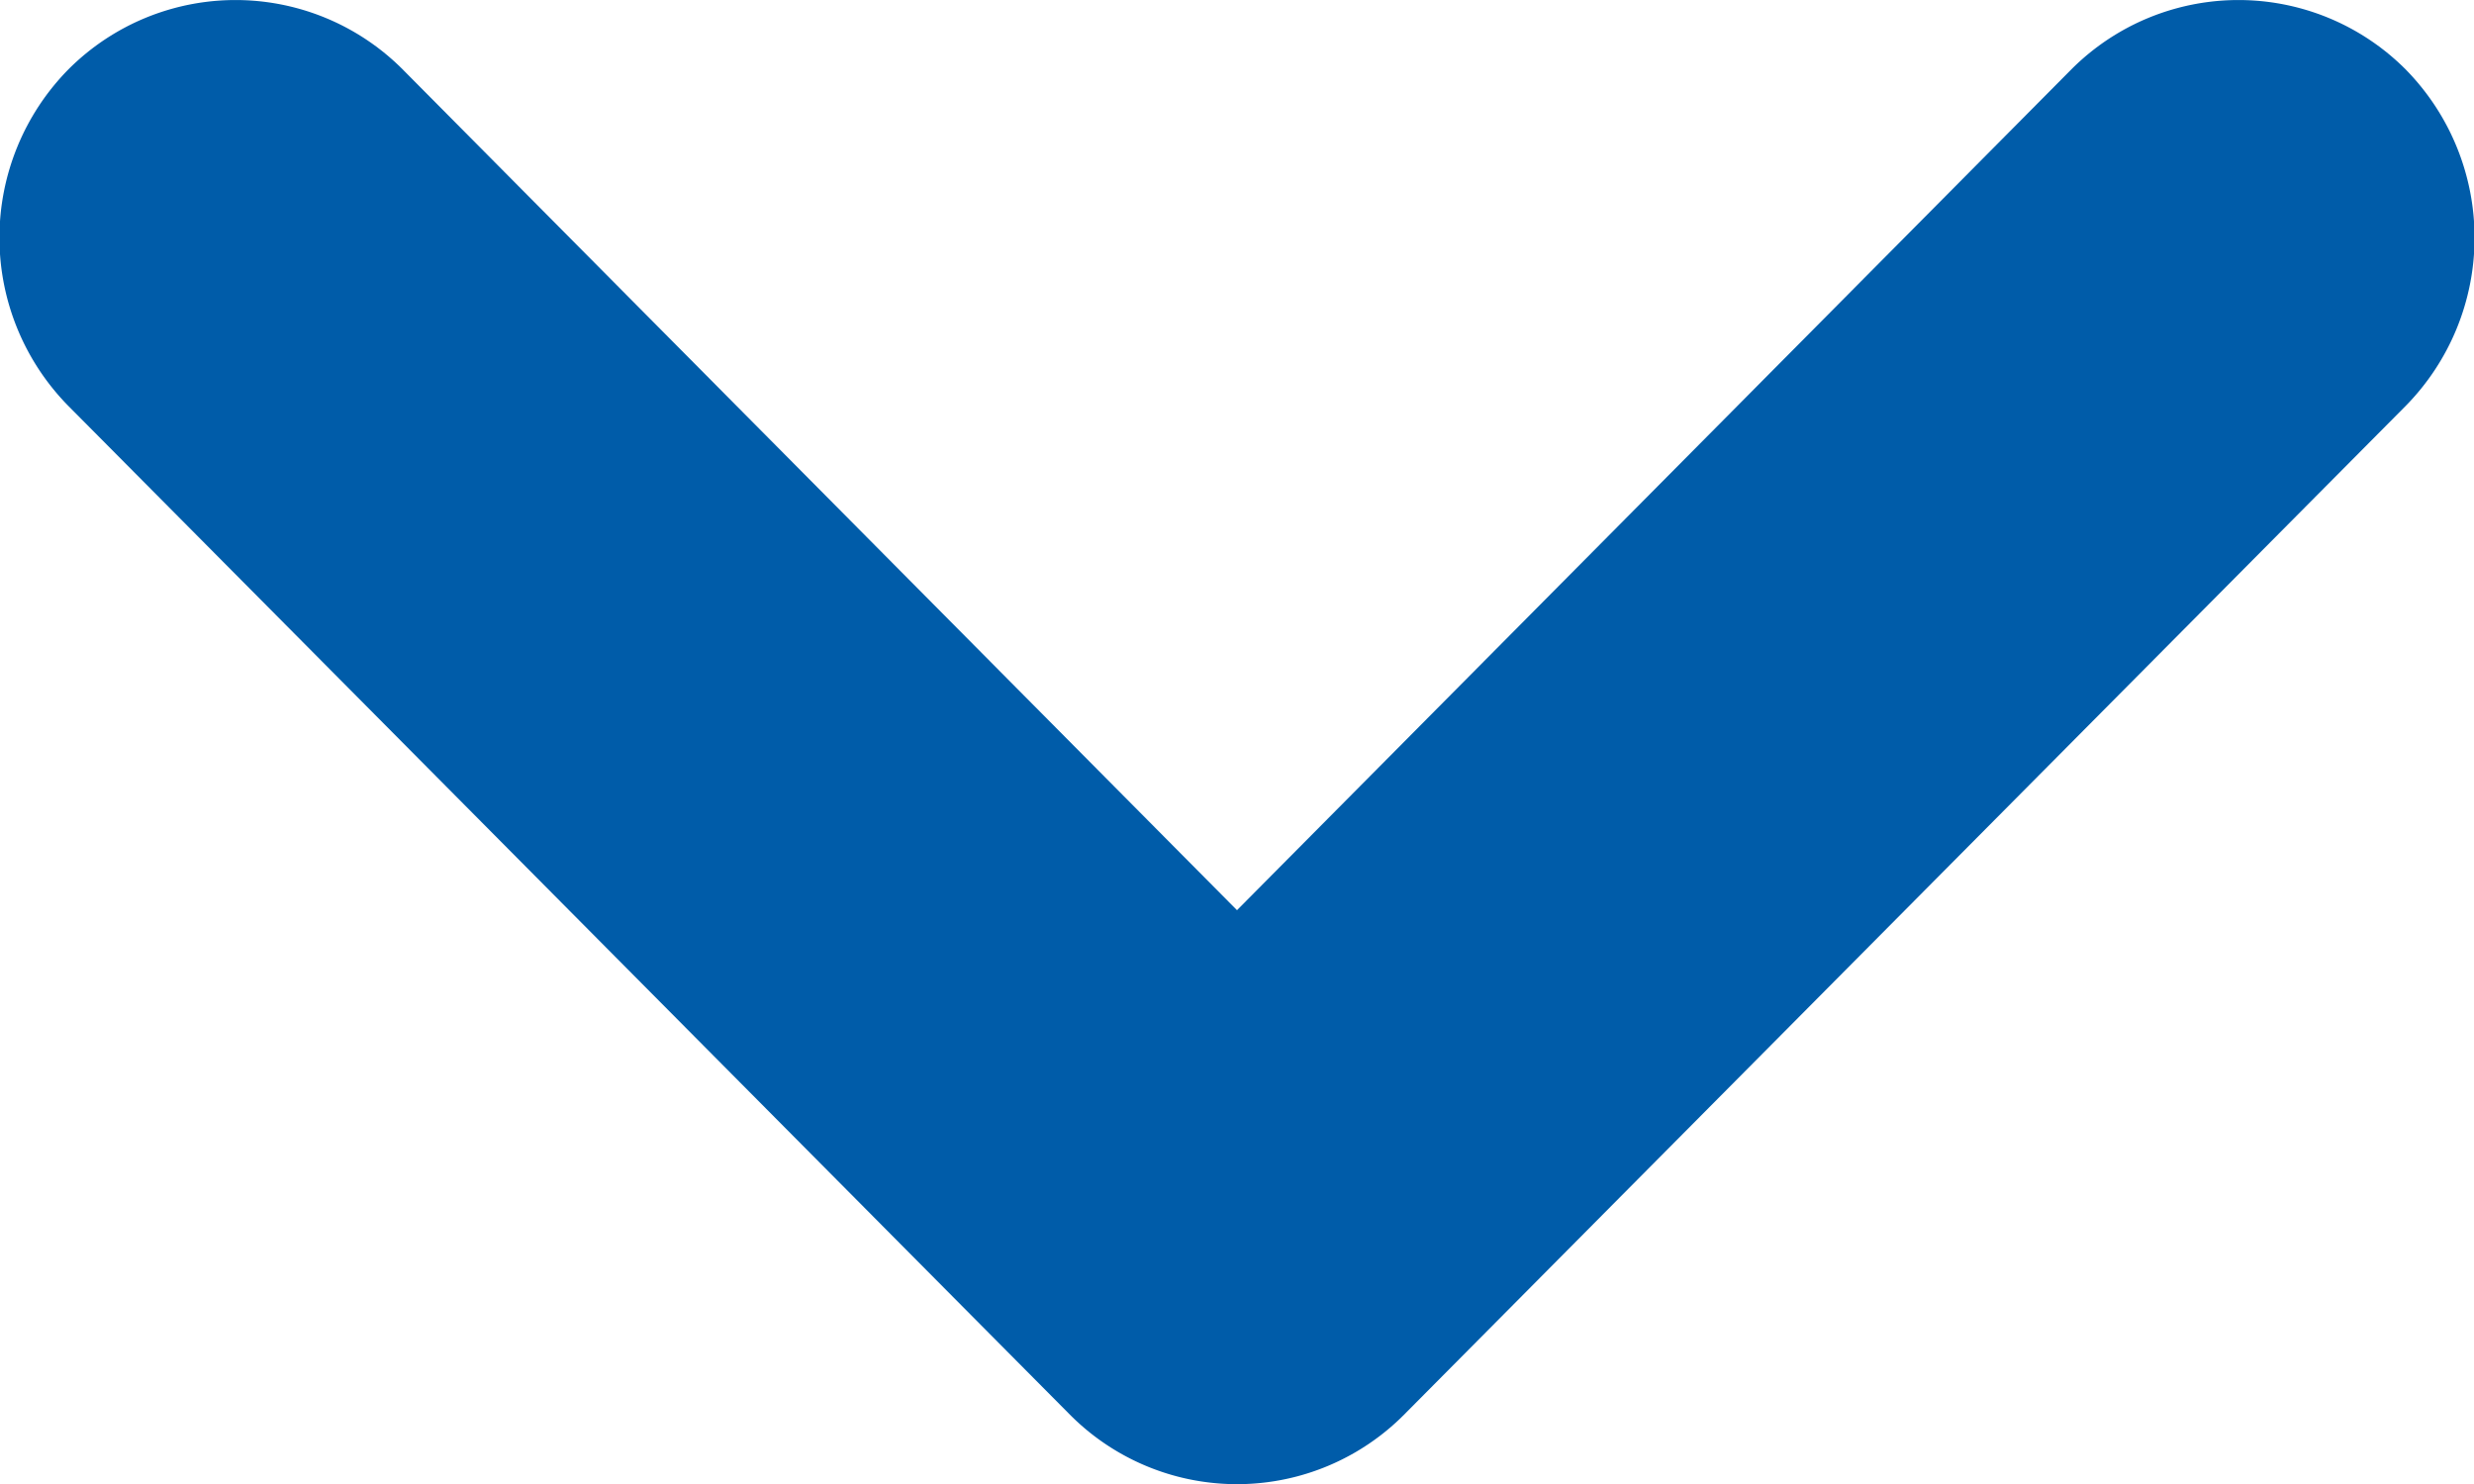 <svg xmlns="http://www.w3.org/2000/svg" width="10" height="6"><path fill="#005ca9" d="M5 3.68L1.627.28a.954.954 0 00-1.35 0 .97.97 0 000 1.362L4.325 5.72a.952.952 0 001.35 0l4.048-4.078a.97.97 0 000-1.362.954.954 0 00-1.35 0z"/></svg>